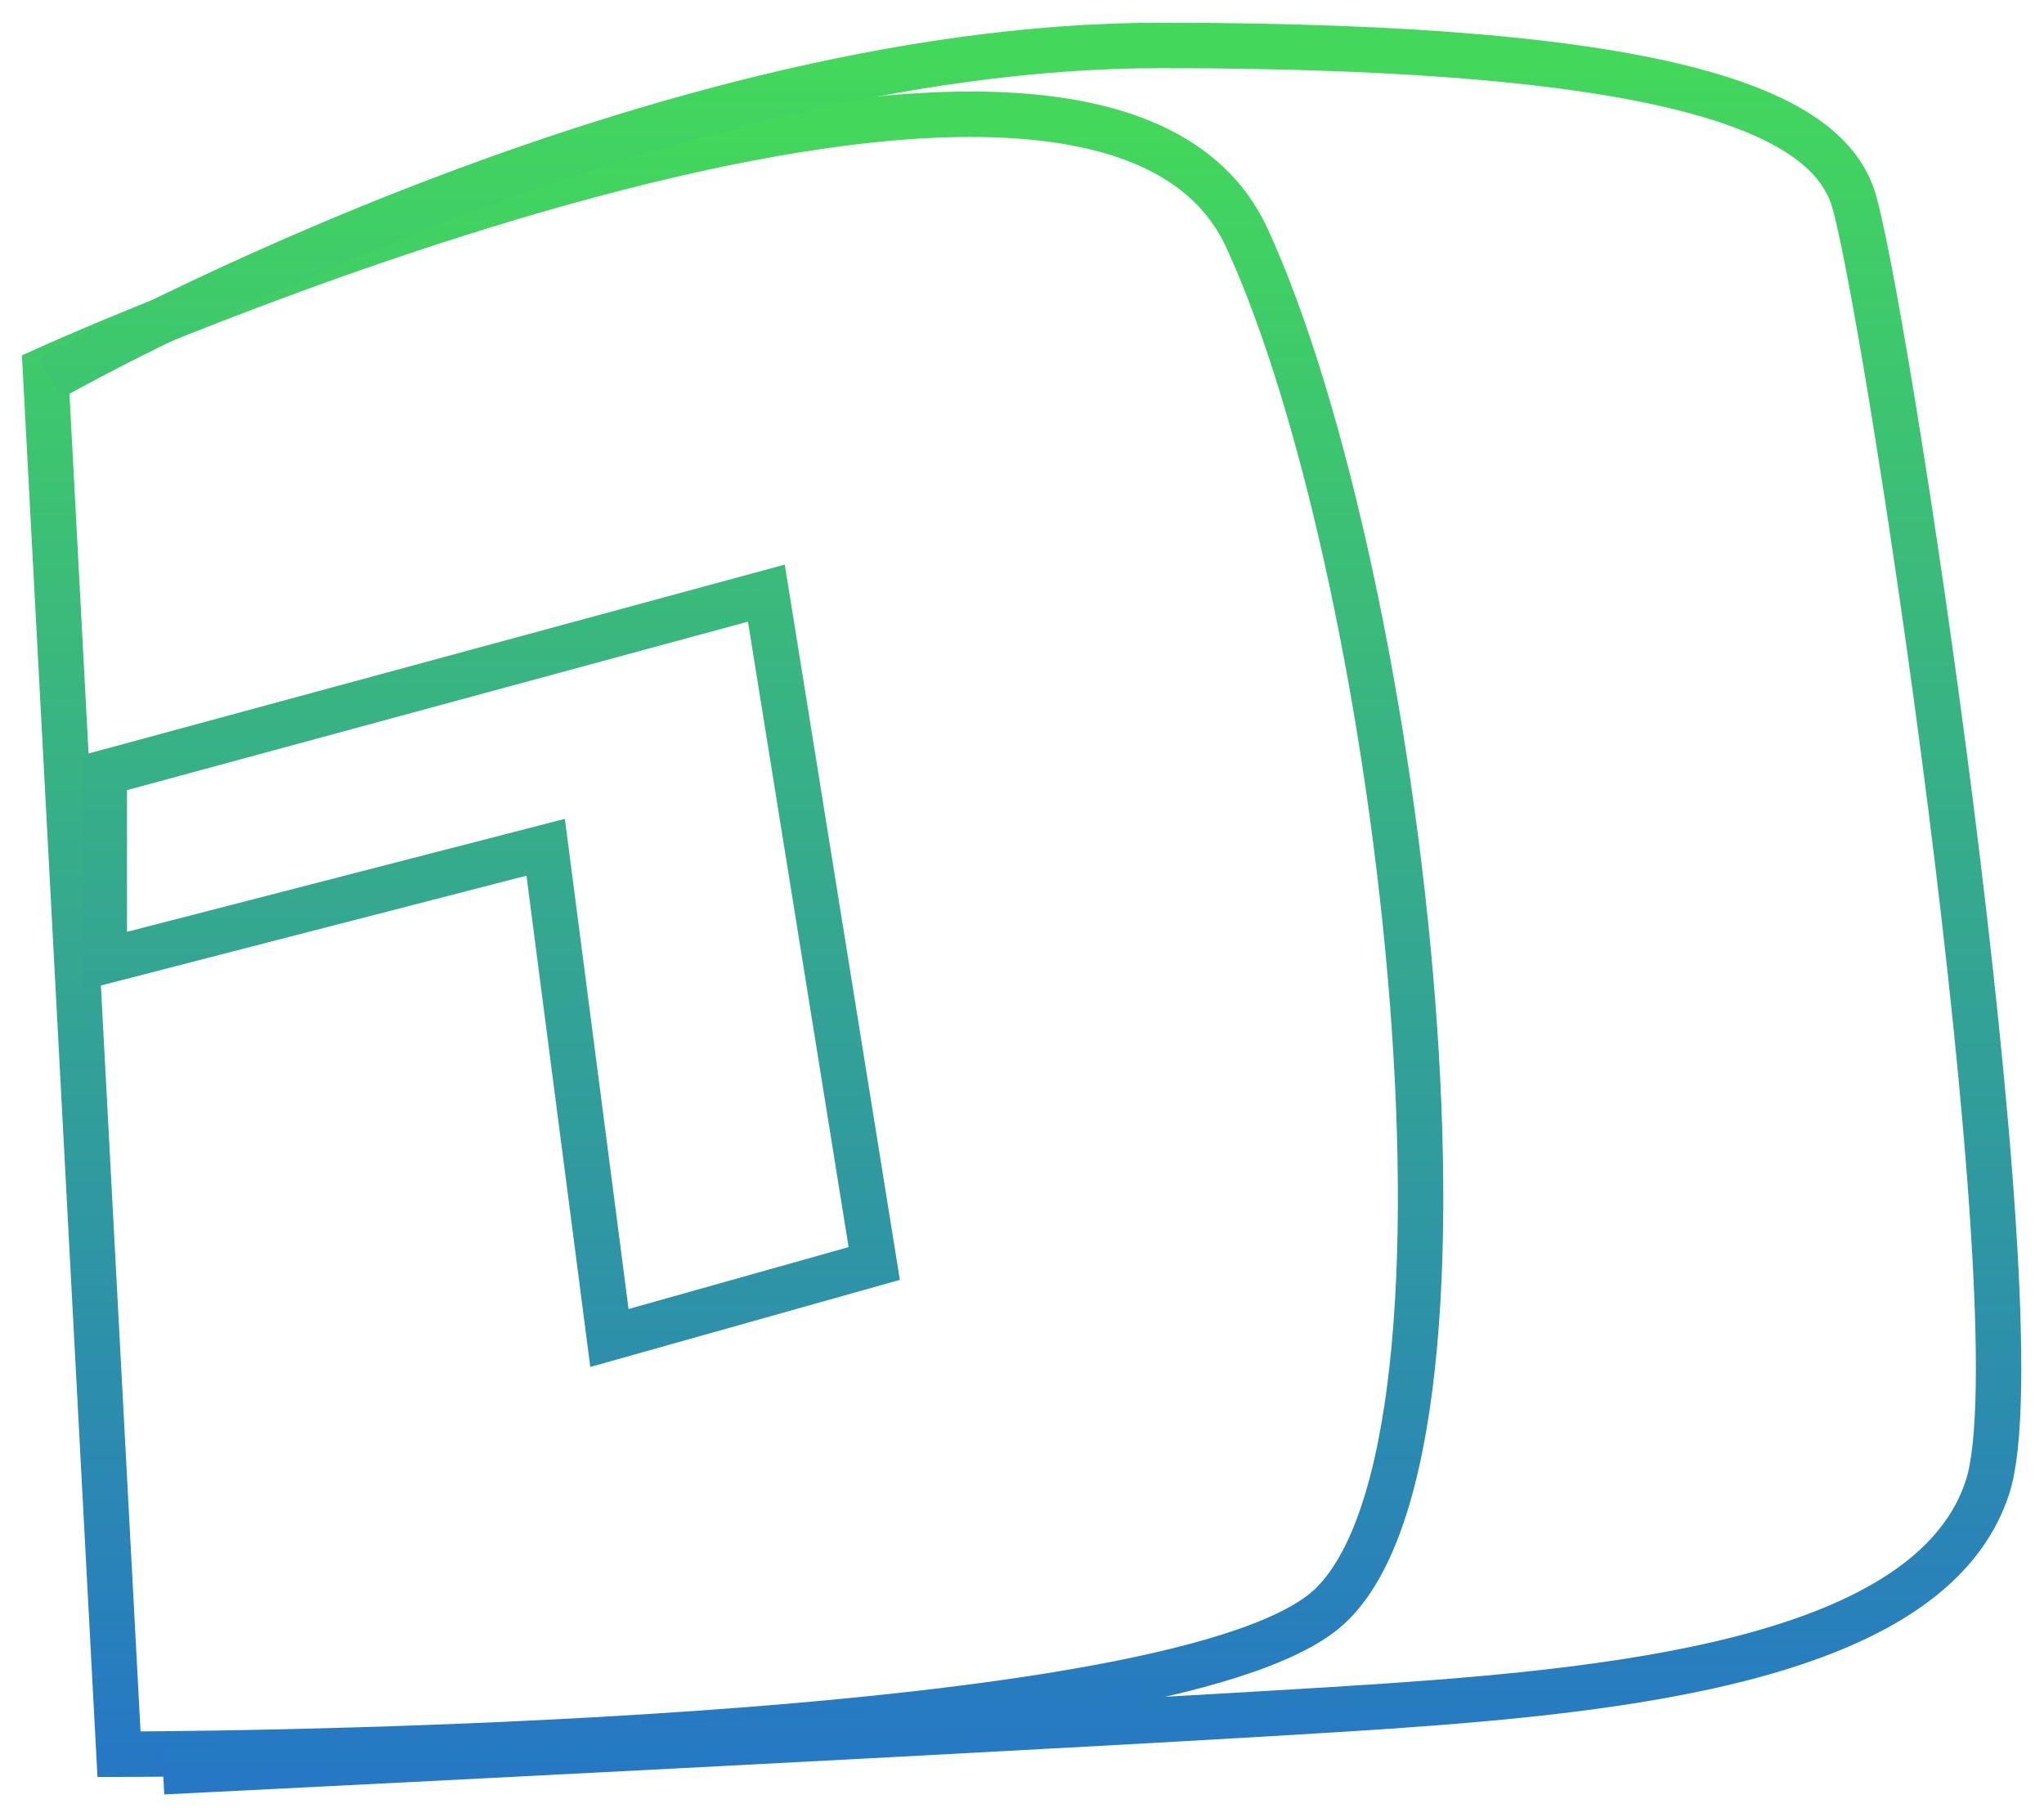  <svg width="45" height="40" viewBox="0 0 45 40" fill="none" xmlns="http://www.w3.org/2000/svg">
                        <path d="M1 8.137L2.62 38.614C2.62 38.614 24.97 38.614 29.073 35.528C33.176 32.442 30.909 12.767 27.454 5.244C23.998 -2.279 1 8.137 1 8.137Z" stroke="url(#paint0_linear_9_28)" />
                        <path d="M1.108 8.33C1.108 8.33 13.992 1 25.545 1C37.099 1 40.122 2.543 40.77 4.279C41.417 6.015 44.945 29.066 43.758 32.731C42.57 36.396 36.199 37.167 30.585 37.553C24.97 37.939 3.591 39 3.591 39M2.296 21.157L12.013 18.65L13.417 29.452L19.247 27.812L16.872 13.056L2.296 17.01V21.157Z" stroke="url(#paint1_linear_9_28)" />
                        <defs>
                            <linearGradient id="paint0_linear_9_28" x1="16.138" y1="2.515" x2="16.138" y2="38.614" gradientUnits="userSpaceOnUse">
                                <stop stop-color="#43D85B" />
                                <stop offset="1" stop-color="#2678C4" />
                            </linearGradient>
                            <linearGradient id="paint1_linear_9_28" x1="22.554" y1="1" x2="22.554" y2="39" gradientUnits="userSpaceOnUse">
                                <stop stop-color="#43D85B" />
                                <stop offset="1" stop-color="#2678C4" />
                            </linearGradient>
                        </defs>
                    </svg>